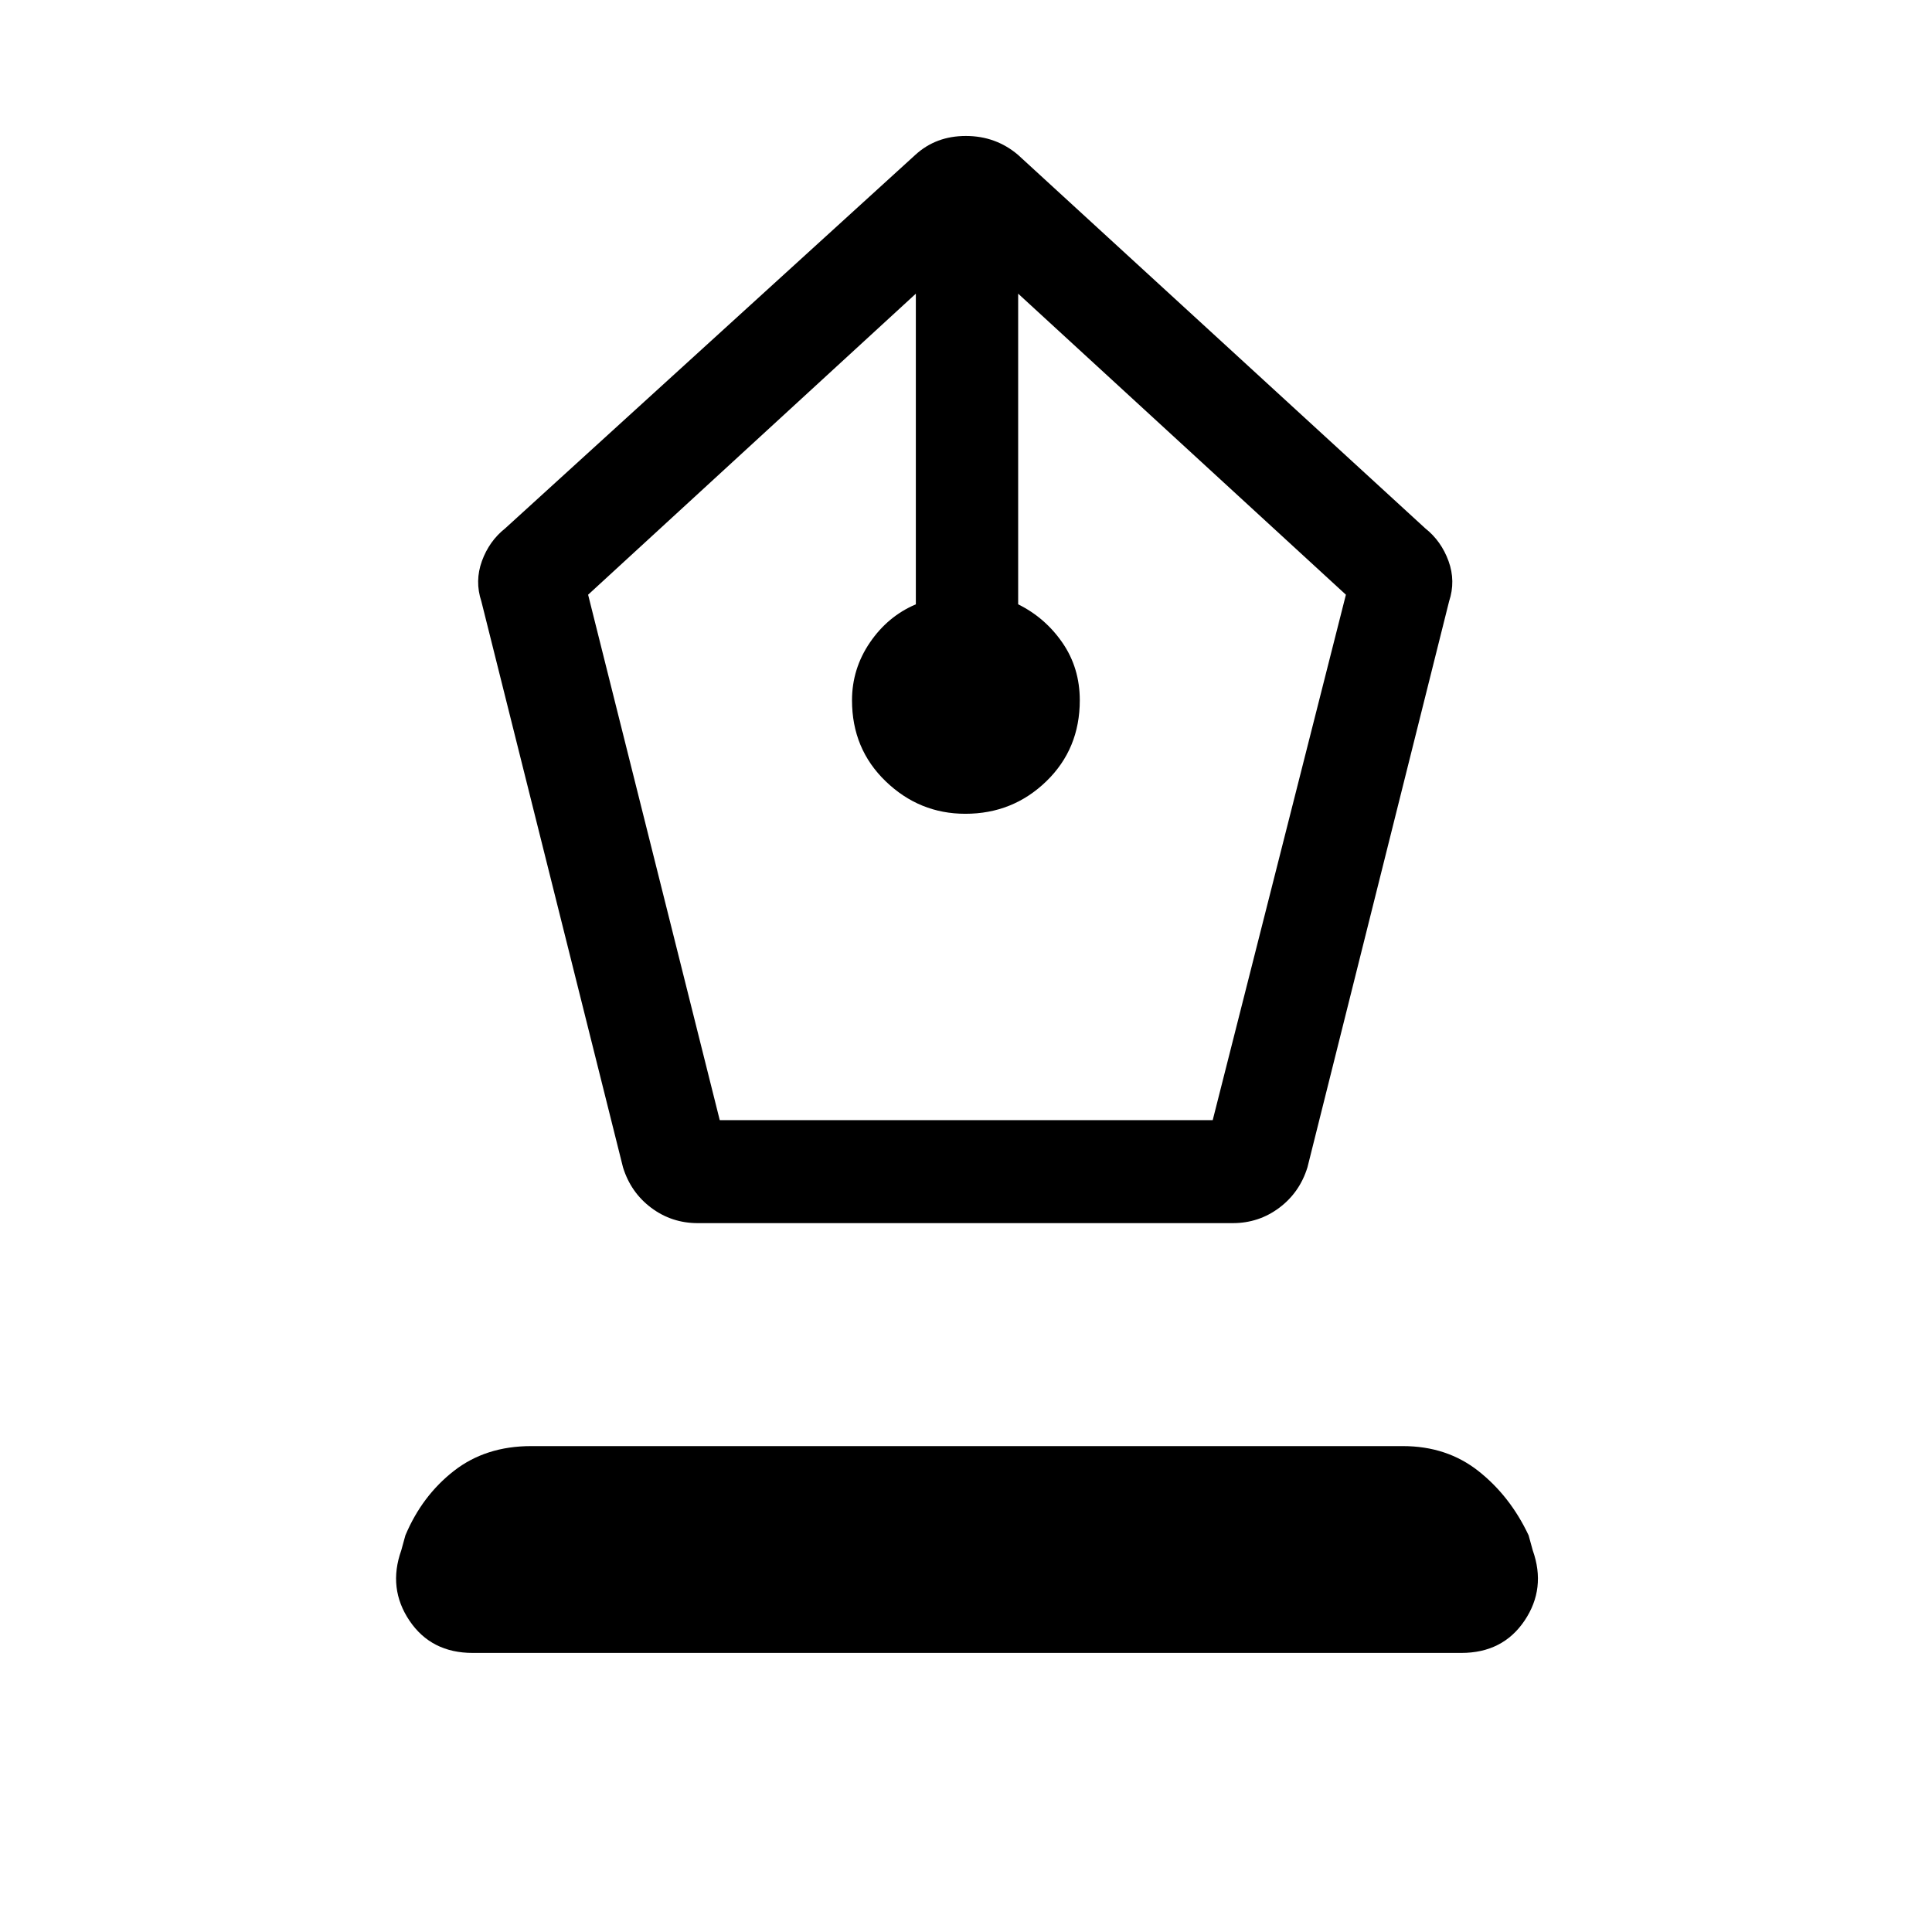 <svg xmlns="http://www.w3.org/2000/svg" height="40" viewBox="0 -960 960 960" width="40"><path d="M346.72-352.23q-12.95 0-23.13-7.62-10.17-7.62-14.03-20.12l-70.38-281.24q-3.33-10.05.28-20 3.62-9.95 11.54-16.23l203.82-185.61q10.23-9.39 25.1-9.39 14.87 0 25.93 9.39l202.38 185.61q7.92 6.28 11.54 16.23 3.61 9.95.28 20l-70.38 281.24q-3.86 12.5-14.03 20.12-10.18 7.62-23.13 7.62H346.72Zm10.92-51.18h244.95l66.18-261.08-162.85-149.59v154.36q13.46 6.67 22.04 19.15 8.58 12.49 8.58 28.54 0 24.15-16.65 40.27-16.66 16.12-40.21 16.12-22.83 0-39.57-16.12-16.75-16.12-16.75-40.27 0-15.67 8.91-28.73t22.81-18.96v-154.36L292.23-664.49l65.41 261.08ZM234.87-138.67q-20.61 0-31.41-16.04-10.79-16.03-4.08-34.91l2.06-7.48q8.29-19.68 24.09-32.01 15.81-12.33 38.37-12.33h433.2q21.83 0 37.55 12.42 15.72 12.42 24.91 31.92l2.06 7.48q6.71 18.88-4.08 34.91-10.8 16.04-31.41 16.04H234.87Z"/></svg>